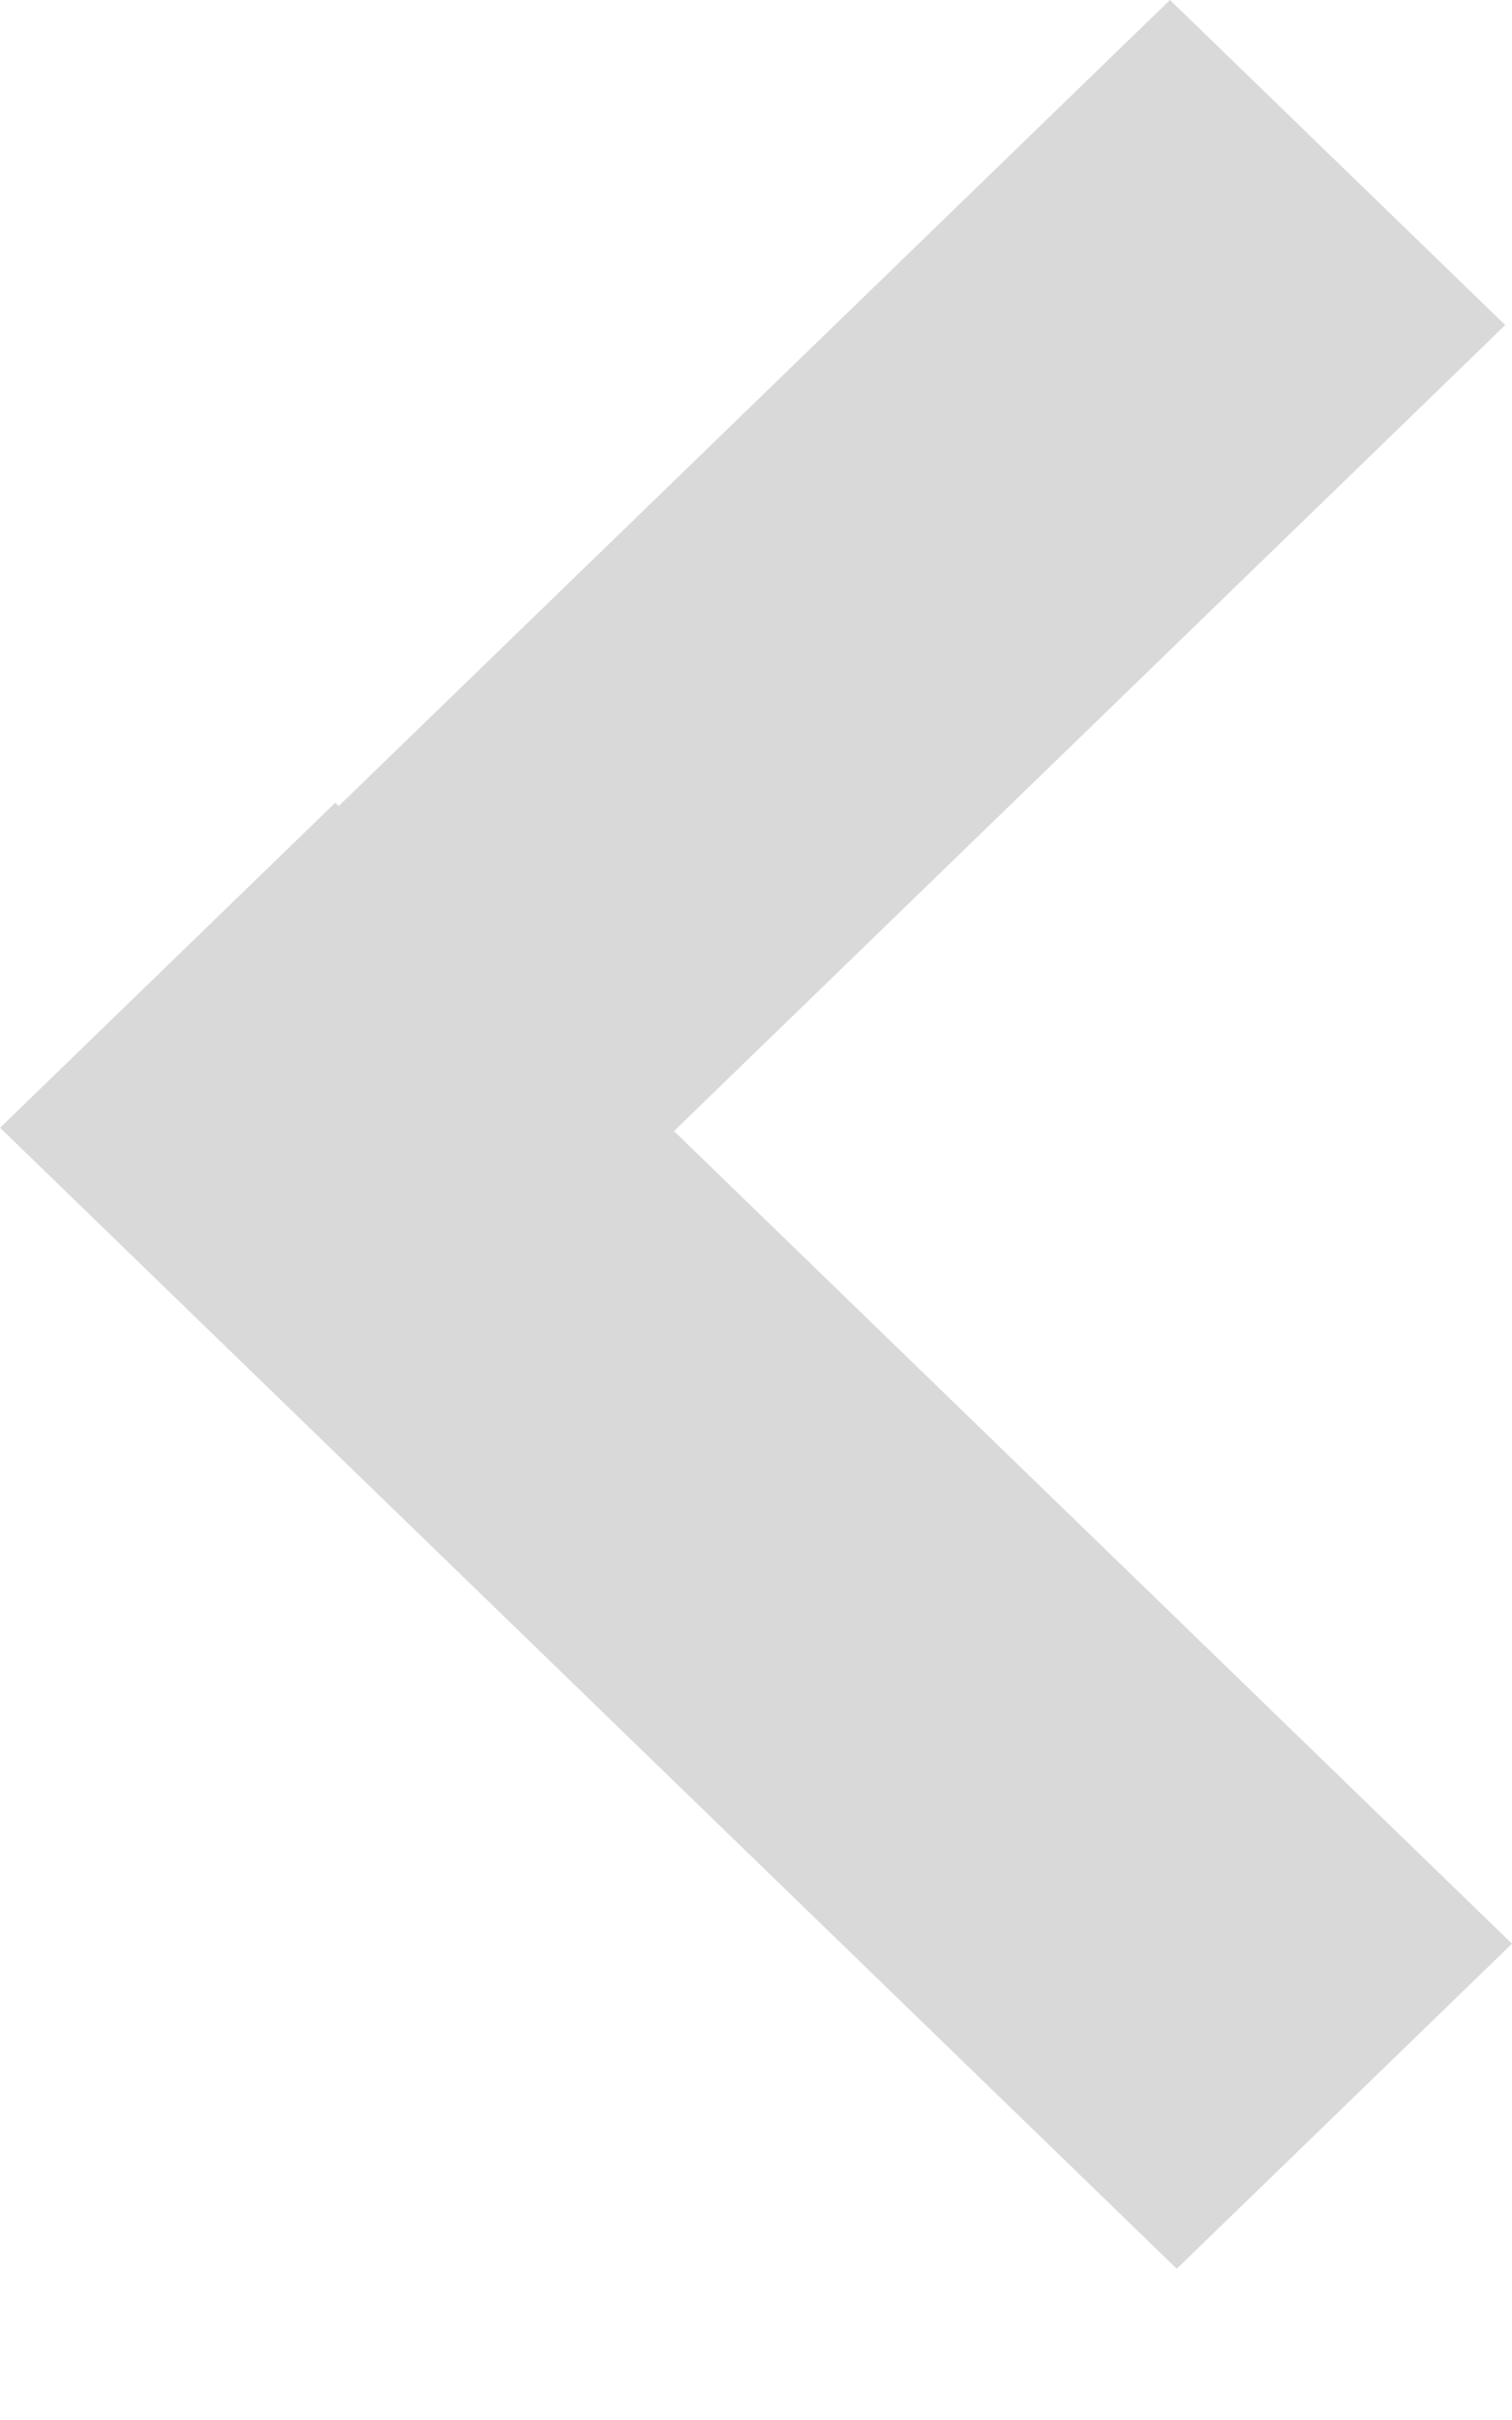 <svg width="10" height="16" viewBox="0 0 10 16" fill="none" xmlns="http://www.w3.org/2000/svg">
<rect width="3.088" height="10.384" transform="matrix(0.718 0.696 -0.718 0.696 7.738 0)" fill="#D9D9D9"/>
<rect width="3.088" height="10.839" transform="matrix(-0.718 0.696 -0.718 -0.696 10 12.851)" fill="#D9D9D9"/>
</svg>
